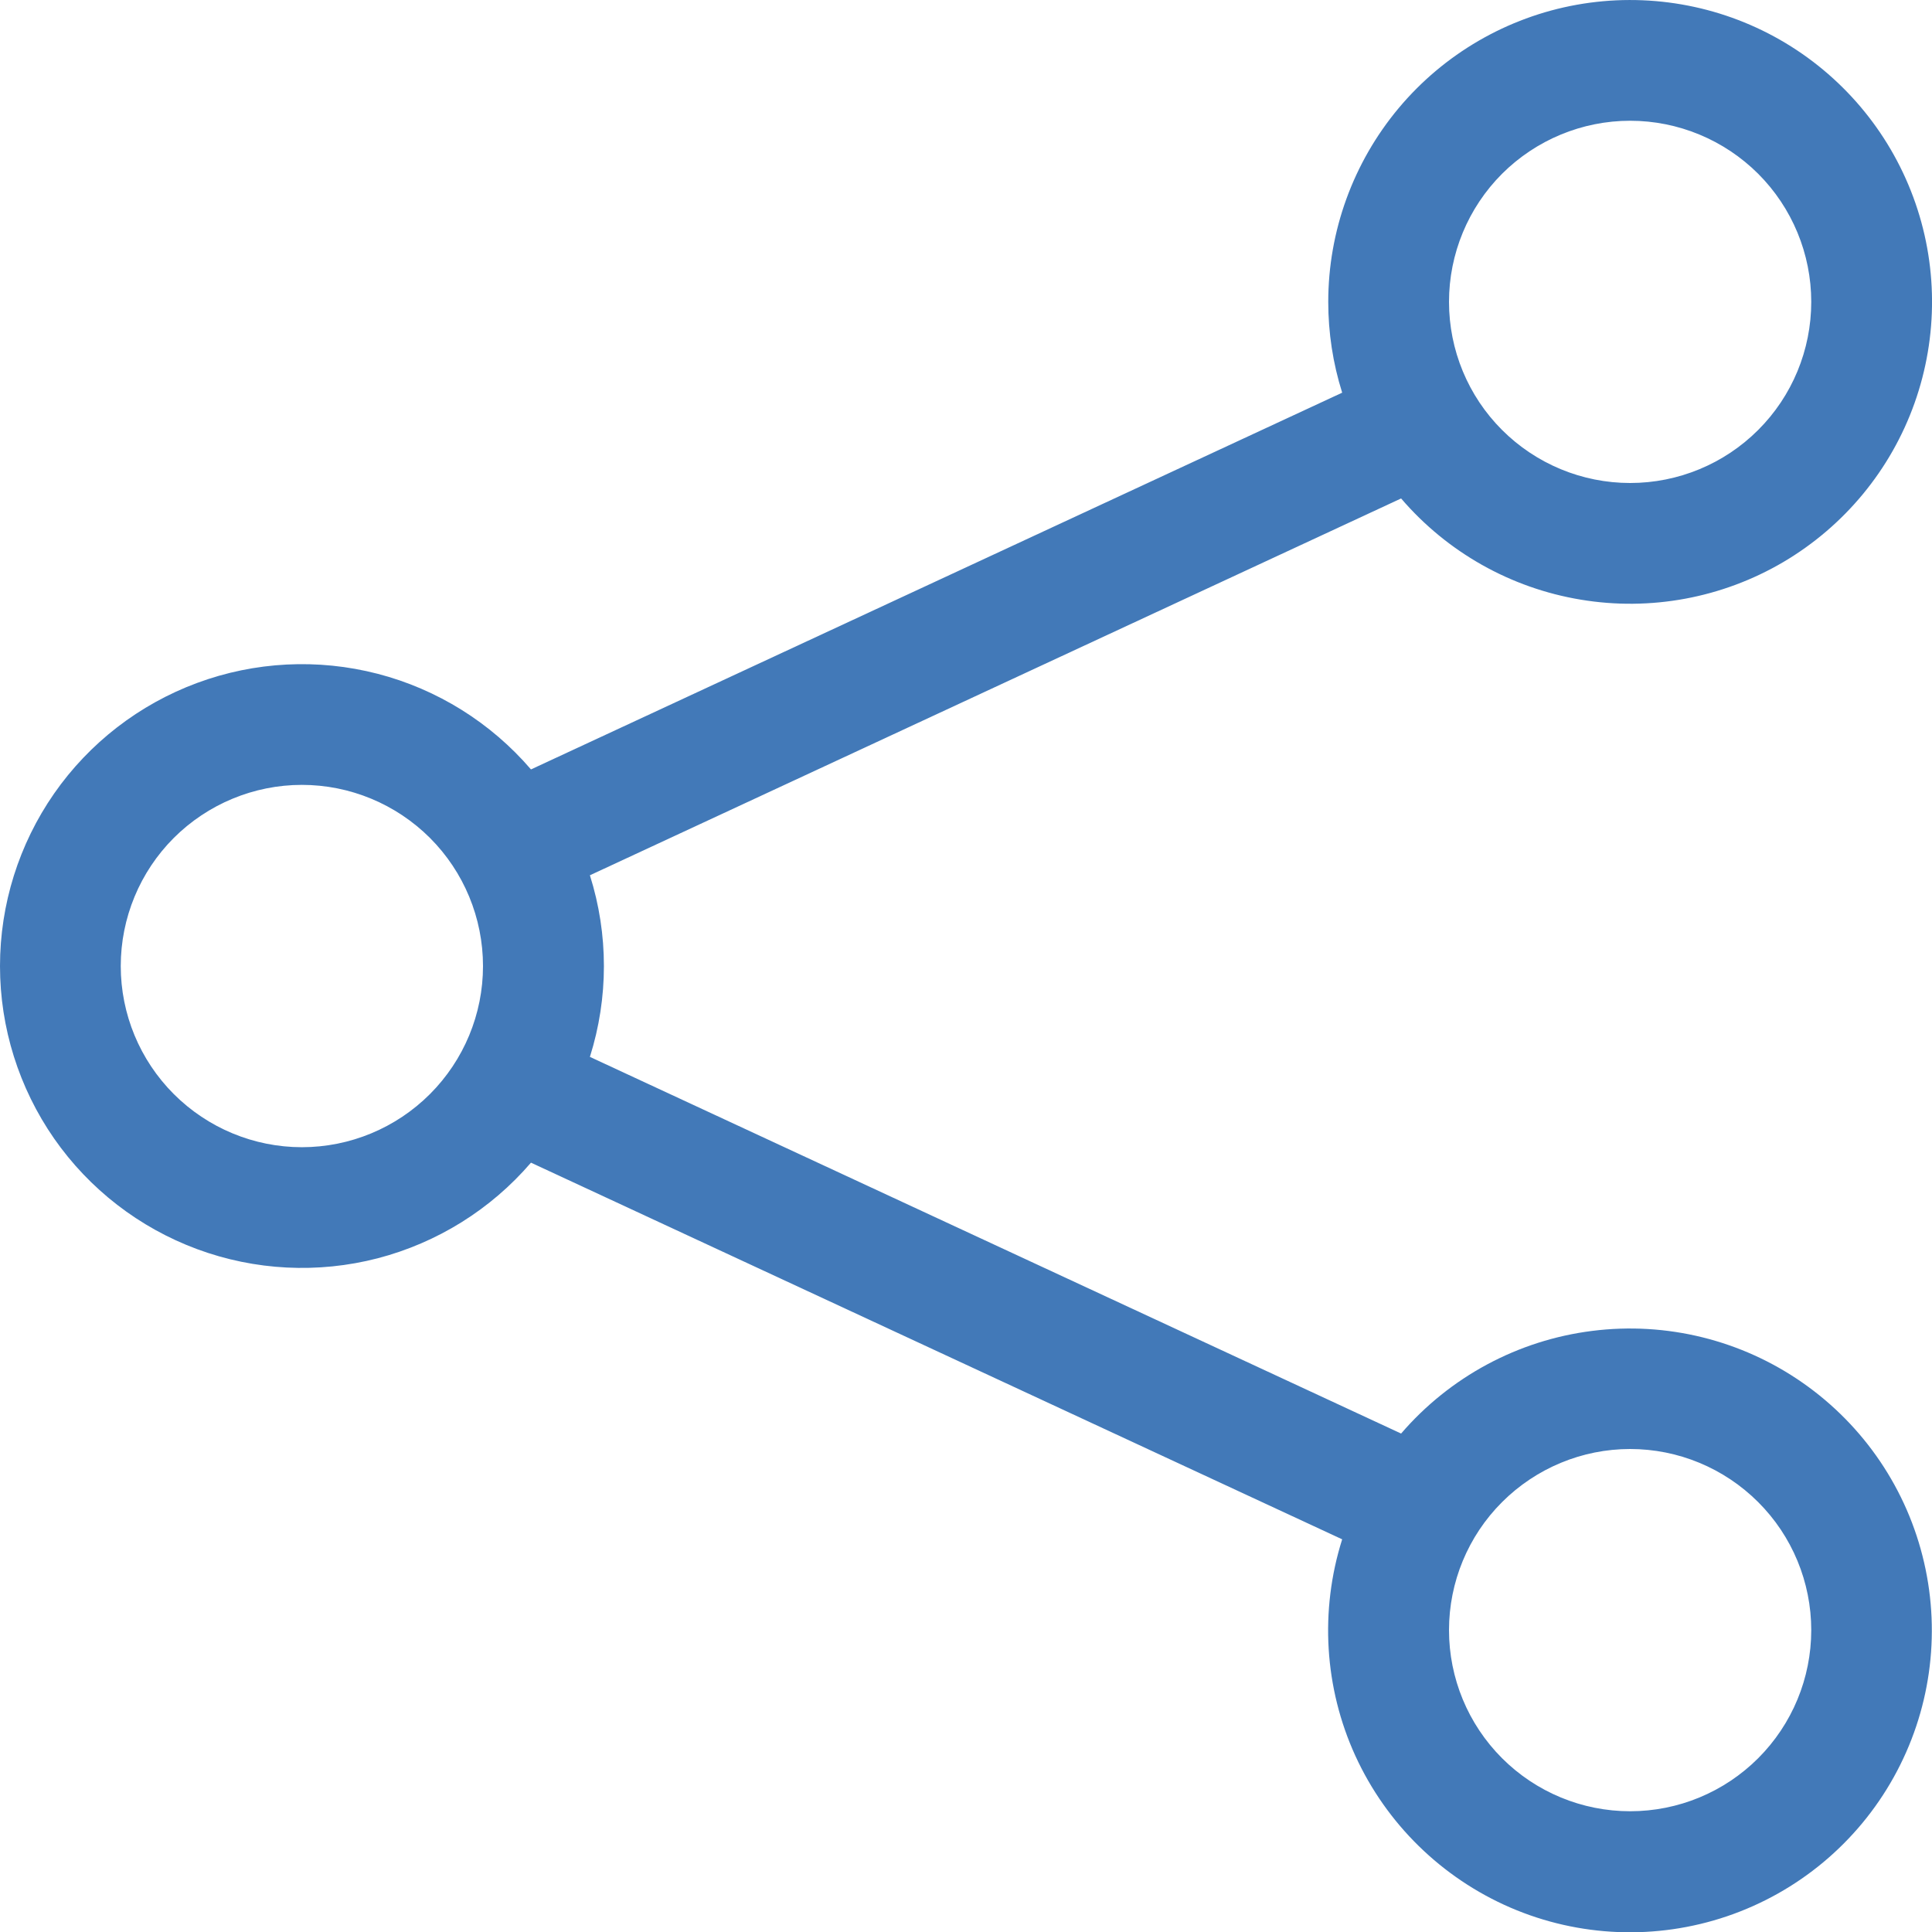 <svg width="24" height="24" viewBox="0 0 24 24" fill="none" xmlns="http://www.w3.org/2000/svg">
<g clip-path="url(#clip0_524_3025)">
<path d="M20.25 1.5C19.654 1.5 19.081 1.738 18.659 2.159C18.237 2.581 18 3.154 18 3.75C18 4.347 18.237 4.92 18.659 5.341C19.081 5.763 19.654 6 20.25 6C20.847 6 21.419 5.763 21.841 5.341C22.263 4.92 22.5 4.347 22.5 3.75C22.5 3.154 22.263 2.581 21.841 2.159C21.419 1.738 20.847 1.5 20.25 1.5ZM16.5 3.75C16.5 2.871 16.81 2.019 17.374 1.344C17.939 0.669 18.723 0.214 19.588 0.059C20.455 -0.096 21.348 0.058 22.111 0.494C22.875 0.931 23.461 1.622 23.767 2.448C24.073 3.273 24.078 4.179 23.783 5.008C23.488 5.837 22.911 6.535 22.153 6.982C21.395 7.428 20.503 7.594 19.636 7.449C18.767 7.305 17.978 6.86 17.405 6.192L7.328 10.873C7.56 11.607 7.56 12.394 7.328 13.129L17.405 17.808C18.011 17.104 18.856 16.649 19.778 16.533C20.7 16.416 21.632 16.646 22.394 17.178C23.156 17.71 23.694 18.505 23.902 19.411C24.111 20.316 23.976 21.267 23.524 22.078C23.072 22.89 22.335 23.505 21.455 23.804C20.575 24.103 19.616 24.065 18.763 23.697C17.91 23.328 17.224 22.657 16.837 21.812C16.451 20.967 16.393 20.008 16.673 19.122L6.596 14.443C6.097 15.024 5.432 15.438 4.691 15.631C3.949 15.823 3.166 15.783 2.448 15.517C1.73 15.251 1.11 14.772 0.672 14.143C0.235 13.514 0 12.767 0 12.001C0 11.234 0.235 10.487 0.672 9.858C1.11 9.229 1.73 8.75 2.448 8.484C3.166 8.218 3.949 8.178 4.691 8.37C5.432 8.562 6.097 8.977 6.596 9.558L16.673 4.878C16.558 4.513 16.5 4.133 16.5 3.75ZM3.75 9.75C3.154 9.75 2.581 9.988 2.159 10.409C1.737 10.831 1.5 11.404 1.5 12.001C1.5 12.597 1.737 13.169 2.159 13.591C2.581 14.013 3.154 14.251 3.75 14.251C4.347 14.251 4.919 14.013 5.341 13.591C5.763 13.169 6 12.597 6 12.001C6 11.404 5.763 10.831 5.341 10.409C4.919 9.988 4.347 9.75 3.75 9.75ZM20.25 18C19.654 18 19.081 18.238 18.659 18.66C18.237 19.081 18 19.654 18 20.25C18 20.847 18.237 21.419 18.659 21.841C19.081 22.263 19.654 22.5 20.25 22.5C20.847 22.5 21.419 22.263 21.841 21.841C22.263 21.419 22.5 20.847 22.5 20.25C22.5 19.654 22.263 19.081 21.841 18.66C21.419 18.238 20.847 18 20.25 18Z" fill="#4279B8"/>
</g>
<defs>
<clipPath id="clip0_524_3025">
<rect width="24" height="24" fill="white"/>
</clipPath>
</defs>
</svg>
